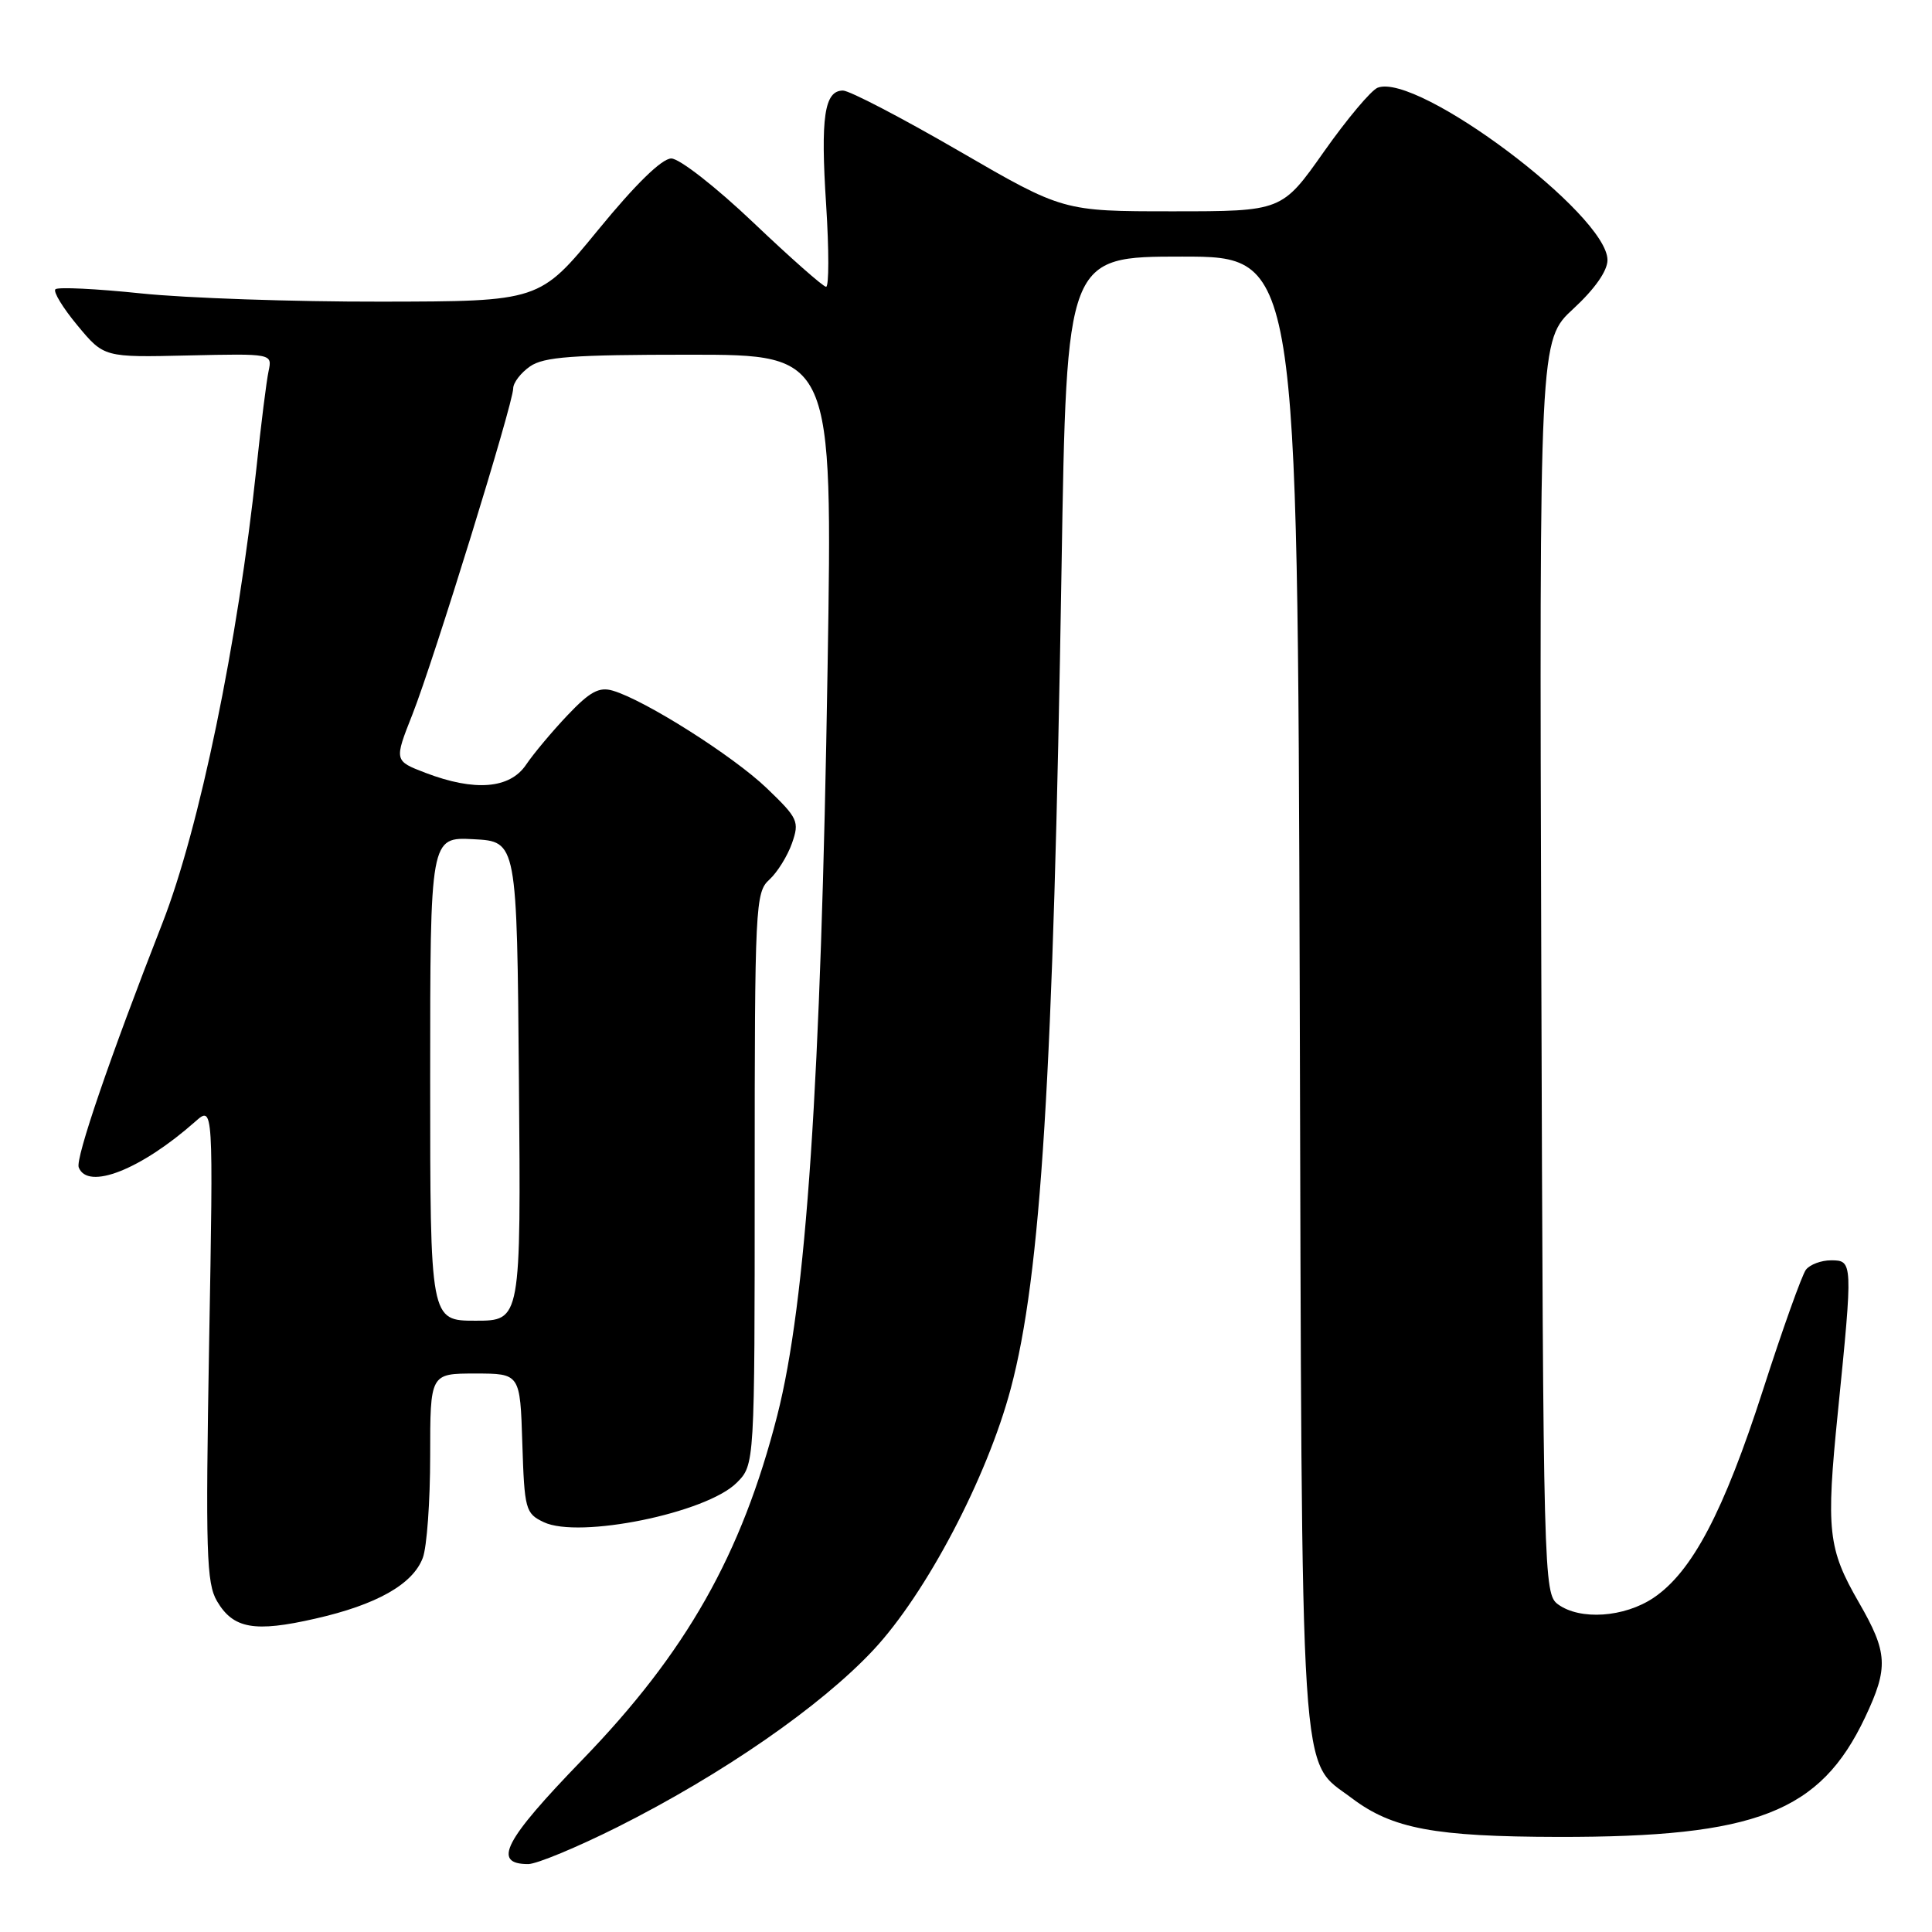 <?xml version="1.0" encoding="UTF-8" standalone="no"?>
<!DOCTYPE svg PUBLIC "-//W3C//DTD SVG 1.1//EN" "http://www.w3.org/Graphics/SVG/1.1/DTD/svg11.dtd" >
<svg xmlns="http://www.w3.org/2000/svg" xmlns:xlink="http://www.w3.org/1999/xlink" version="1.1" viewBox="0 0 256 256">
 <g >
 <path fill="currentColor"
d=" M 81.81 242.10 C 95.69 235.13 108.73 226.11 115.71 218.65 C 122.71 211.17 130.79 195.81 133.93 184.00 C 137.94 168.95 139.57 142.62 140.66 75.25 C 141.33 34.00 141.33 34.00 156.63 34.00 C 171.93 34.00 171.93 34.00 172.22 131.25 C 172.53 239.18 172.13 232.97 179.14 238.28 C 184.49 242.32 190.10 243.37 206.50 243.40 C 232.70 243.44 241.18 240.14 247.13 227.57 C 250.26 220.95 250.15 218.99 246.31 212.33 C 242.21 205.22 241.94 202.83 243.53 187.10 C 245.53 167.19 245.52 167.00 242.62 167.00 C 241.31 167.00 239.82 167.56 239.29 168.25 C 238.77 168.94 236.21 176.08 233.62 184.13 C 228.39 200.35 224.21 208.28 219.10 211.72 C 215.22 214.32 209.37 214.72 206.44 212.58 C 204.55 211.20 204.49 209.01 204.23 128.12 C 203.97 45.07 203.97 45.07 208.48 40.91 C 211.31 38.30 213.00 35.89 213.00 34.46 C 213.00 28.45 187.84 9.59 182.55 11.62 C 181.69 11.95 178.48 15.77 175.42 20.11 C 169.86 28.00 169.86 28.00 155.36 28.00 C 140.86 28.00 140.86 28.00 127.06 20.00 C 119.47 15.60 112.56 12.00 111.70 12.00 C 109.23 12.00 108.71 15.52 109.47 27.16 C 109.85 33.12 109.85 38.00 109.46 38.00 C 109.08 38.00 104.74 34.17 99.83 29.50 C 94.89 24.80 90.03 21.00 88.95 21.00 C 87.70 21.00 84.21 24.41 79.25 30.47 C 71.50 39.94 71.50 39.94 50.50 39.97 C 38.95 39.99 24.64 39.50 18.71 38.88 C 12.77 38.26 7.66 38.01 7.34 38.33 C 7.02 38.65 8.34 40.81 10.27 43.13 C 13.78 47.36 13.78 47.36 24.93 47.10 C 36.08 46.85 36.08 46.85 35.59 49.17 C 35.31 50.45 34.59 56.22 33.98 62.00 C 31.52 85.10 26.42 109.78 21.52 122.32 C 14.57 140.08 9.98 153.50 10.43 154.68 C 11.61 157.76 18.66 155.00 25.88 148.61 C 28.27 146.50 28.27 146.50 27.71 177.98 C 27.23 205.68 27.35 209.79 28.76 212.17 C 30.91 215.82 33.72 216.32 41.77 214.48 C 49.90 212.64 54.70 209.93 56.02 206.43 C 56.56 205.02 57.00 198.95 57.00 192.93 C 57.00 182.00 57.00 182.00 62.96 182.00 C 68.92 182.00 68.92 182.00 69.21 191.24 C 69.49 200.02 69.63 200.54 72.04 201.69 C 76.72 203.93 93.60 200.49 97.61 196.48 C 100.00 194.09 100.00 194.09 100.00 156.20 C 100.00 120.00 100.09 118.23 101.94 116.56 C 103.00 115.59 104.35 113.42 104.94 111.74 C 105.95 108.85 105.75 108.42 101.58 104.42 C 97.13 100.16 85.48 92.78 81.21 91.52 C 79.39 90.98 78.17 91.64 75.21 94.76 C 73.17 96.91 70.69 99.87 69.70 101.34 C 67.55 104.52 62.91 104.90 56.39 102.41 C 52.22 100.81 52.22 100.81 54.65 94.66 C 57.49 87.45 68.00 53.45 68.00 51.47 C 68.00 50.72 69.00 49.41 70.22 48.56 C 72.04 47.28 75.86 47.00 91.39 47.00 C 110.33 47.00 110.33 47.00 109.66 88.42 C 108.78 143.63 106.83 172.51 102.99 187.56 C 98.27 206.01 90.94 218.95 77.13 233.21 C 66.79 243.89 65.18 247.00 69.99 247.00 C 71.11 247.00 76.43 244.79 81.81 242.10 Z  M 57.00 142.95 C 57.00 110.90 57.00 110.90 62.75 111.20 C 68.50 111.50 68.50 111.50 68.76 143.25 C 69.03 175.00 69.03 175.00 63.01 175.00 C 57.00 175.00 57.00 175.00 57.00 142.95 Z "/>
</g>
</svg>